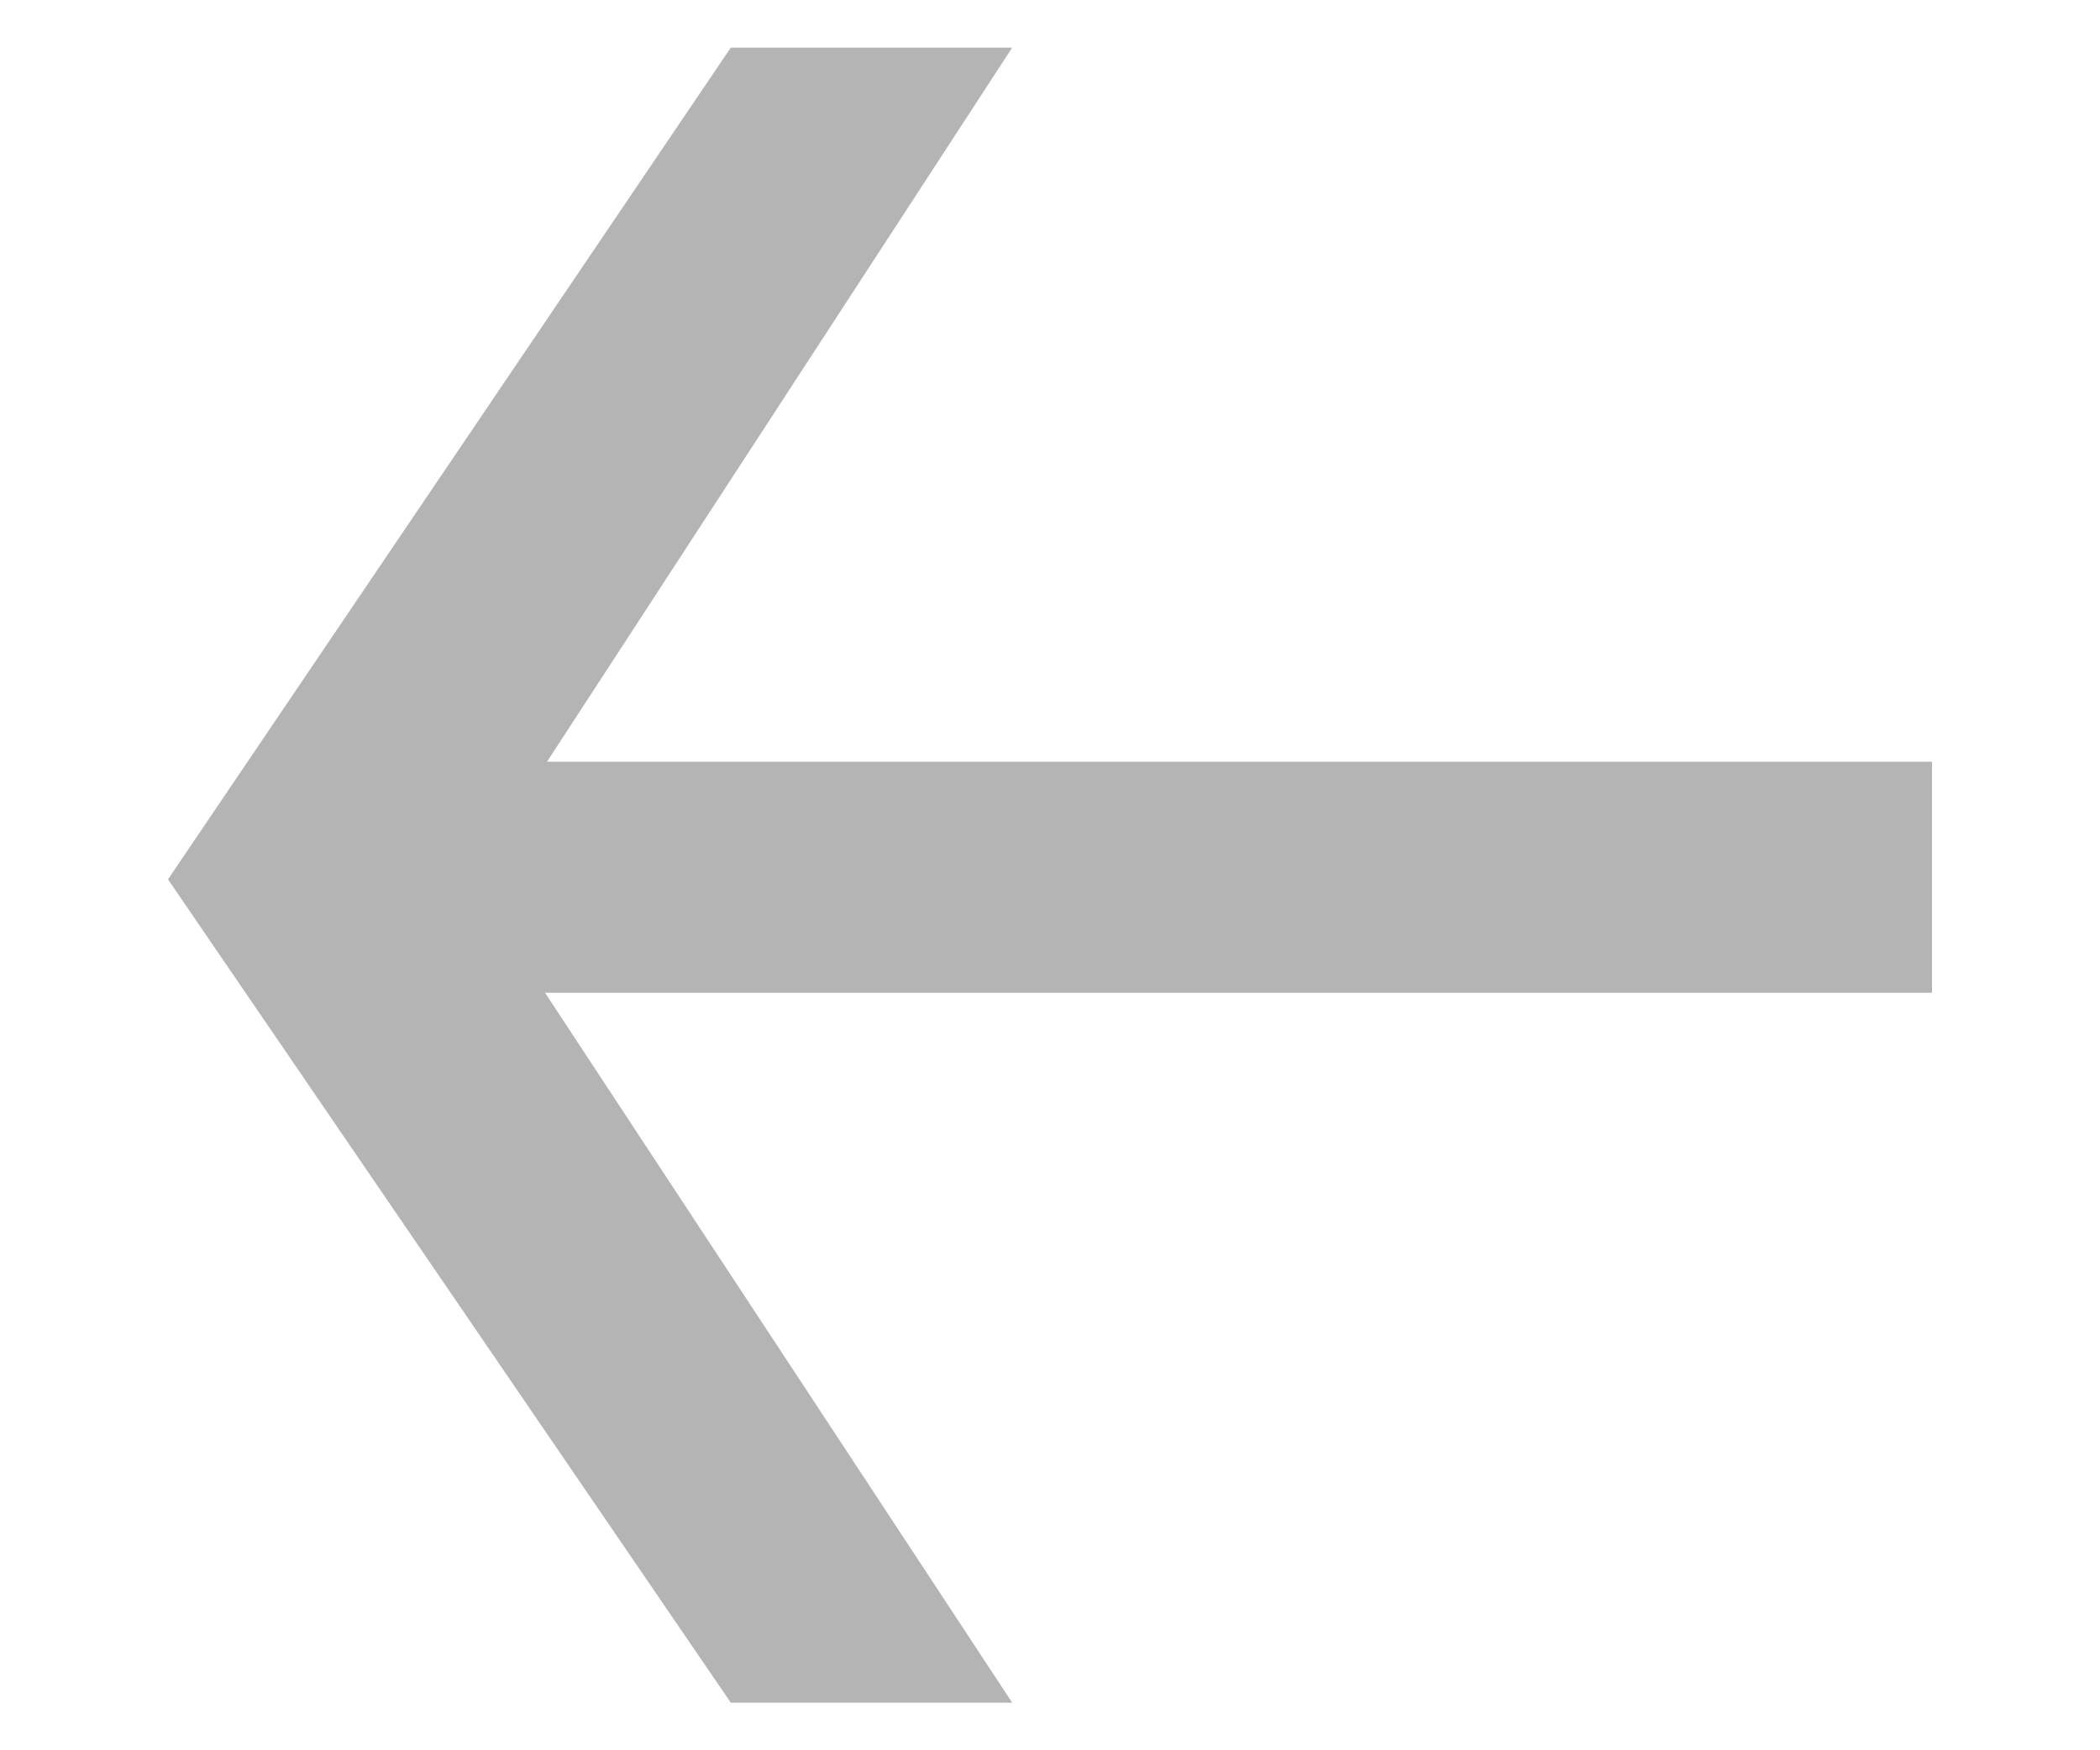<svg width="12" height="10" viewBox="0 0 12 10" fill="none" xmlns="http://www.w3.org/2000/svg">
<path d="M4.176 9.728L0.96 5.024L4.176 0.272L5.784 0.272L2.688 5.024L5.784 9.728L4.176 9.728ZM2.328 5.672L2.328 4.352L11.04 4.352L11.04 5.672L2.328 5.672Z" fill="#B4B4B4"/>
</svg>
